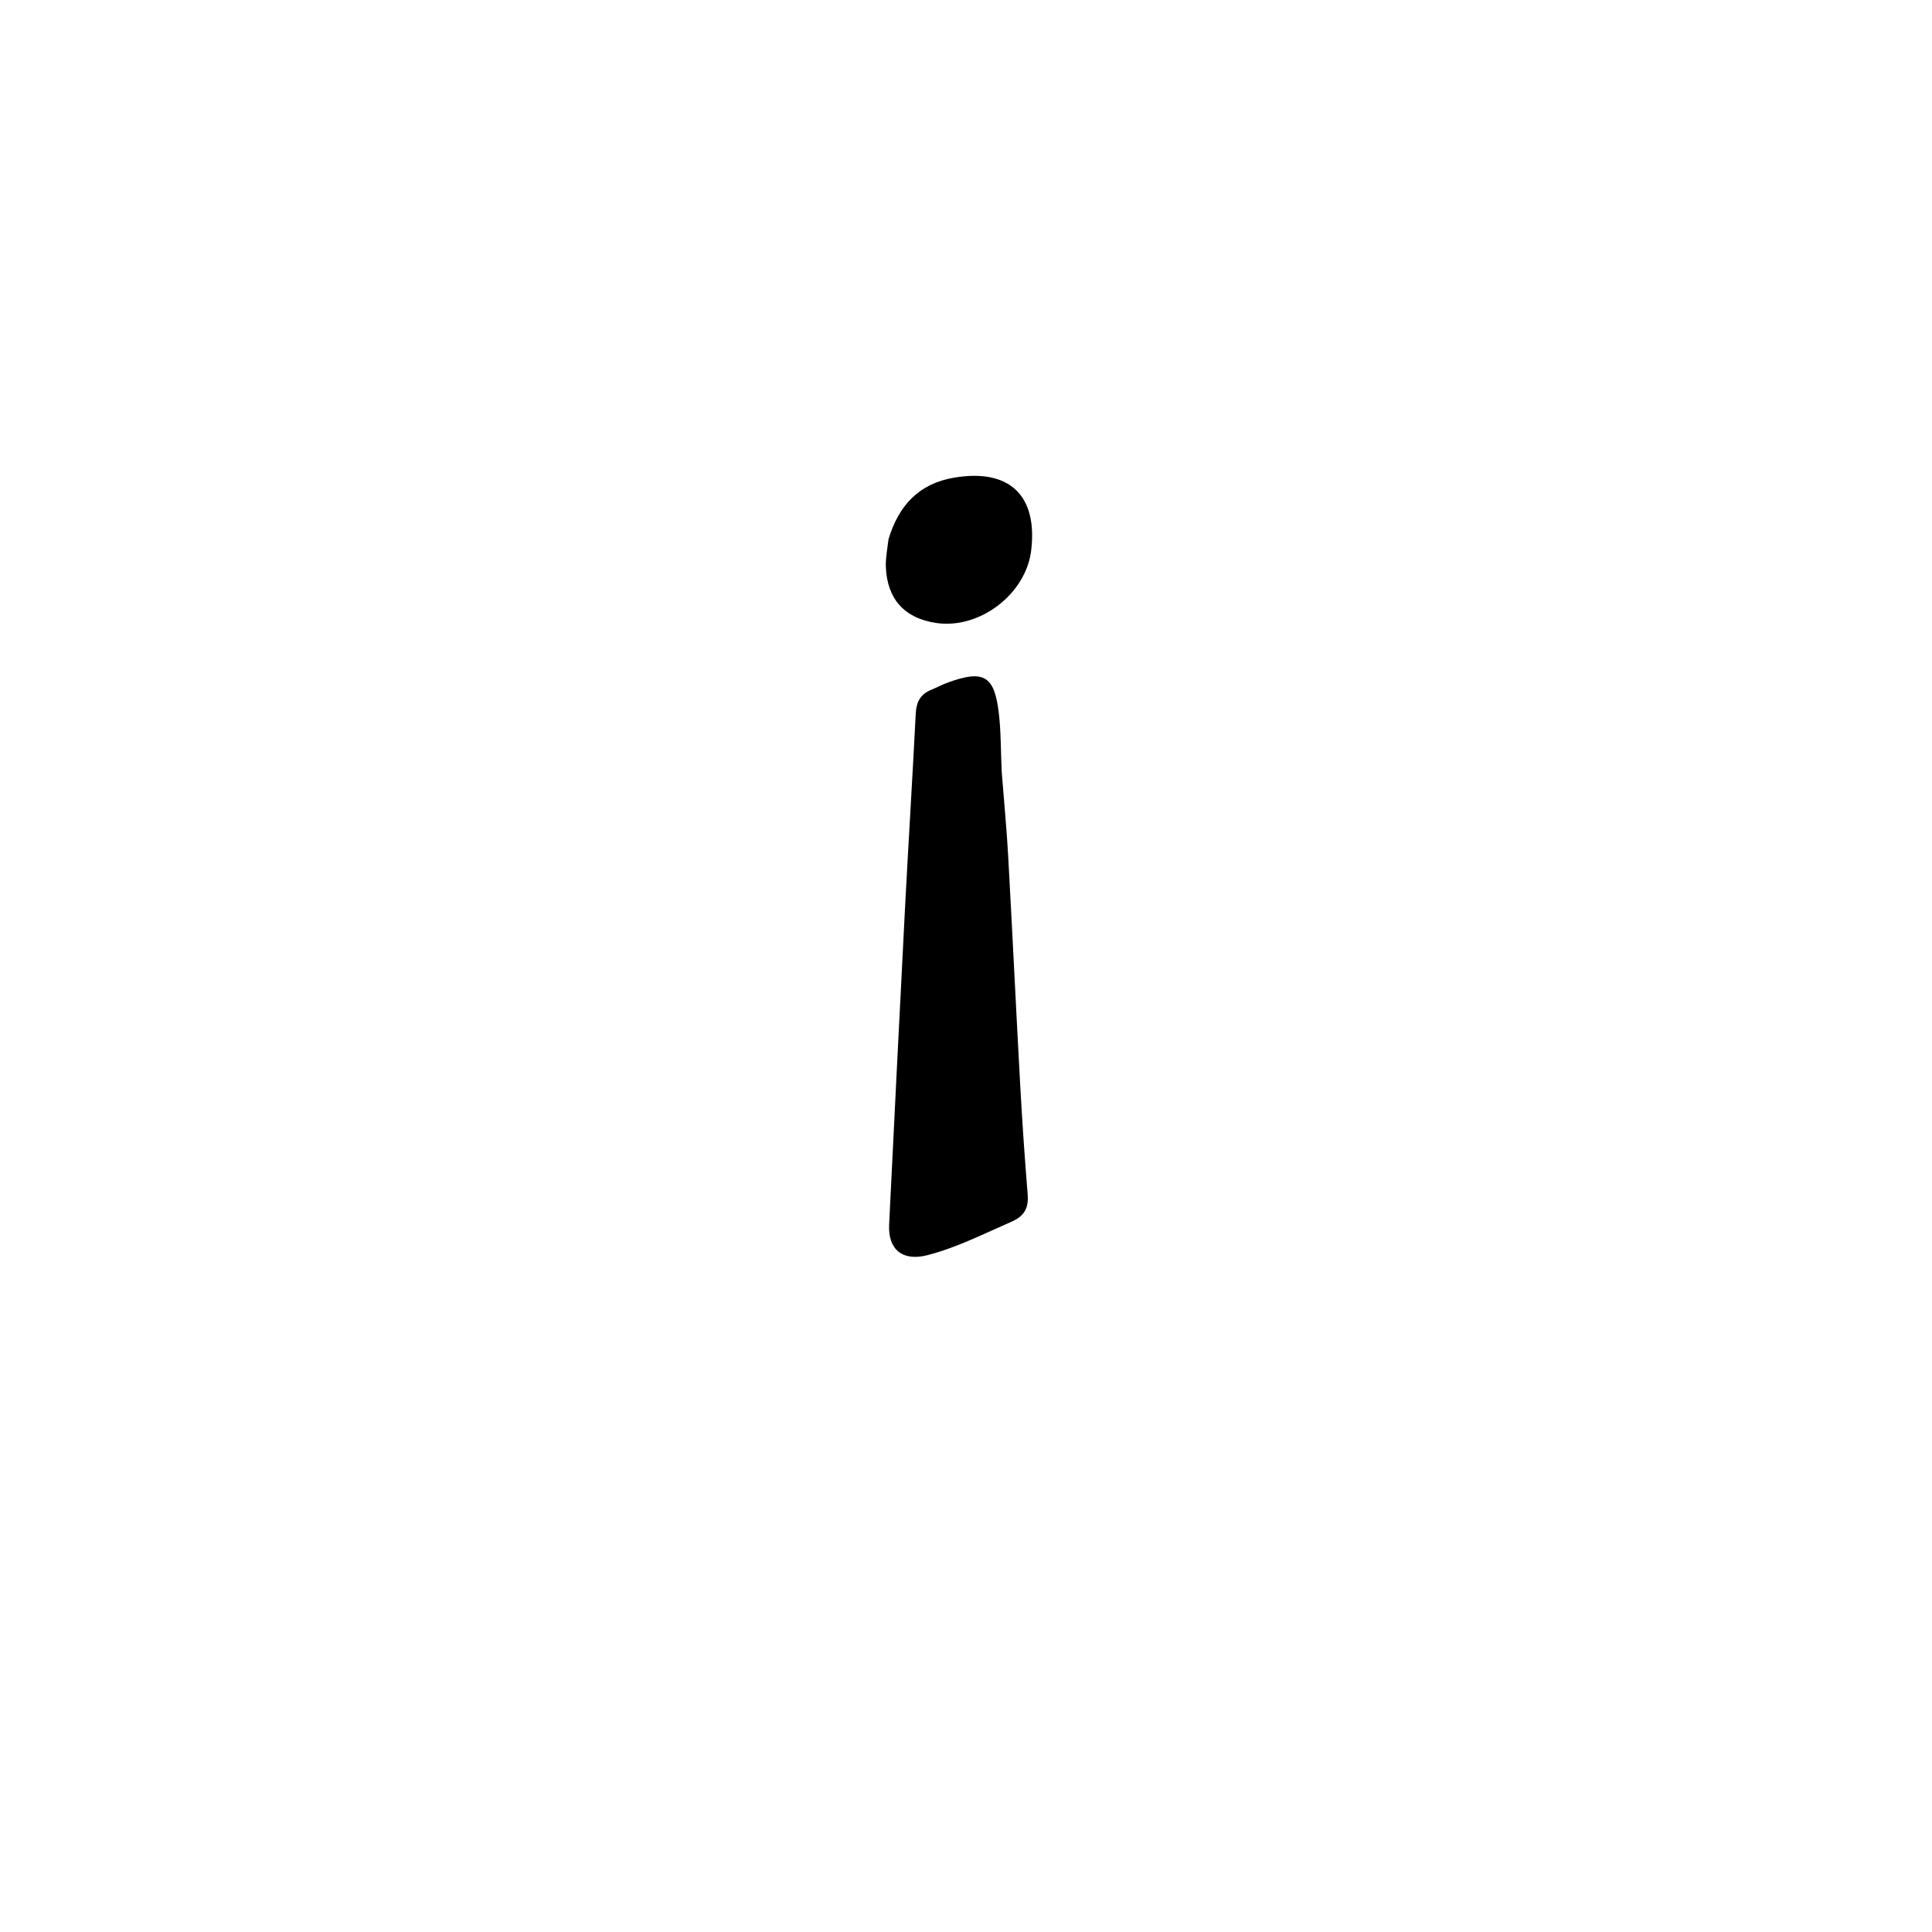 <svg version="1.1" id="Layer_1" xmlns="http://www.w3.org/2000/svg" xmlns:xlink="http://www.w3.org/1999/xlink" x="0px" y="0px"
	 width="100%" viewBox="0 0 512 512" enable-background="new 0 0 512 512" xml:space="preserve">
<path fill="#000000" opacity="1" stroke="none" 
	d="
M265.469,204.597 
	C266.075,212.347 266.777,219.624 267.181,226.916 
	C268.312,247.325 269.275,267.743 270.398,288.152 
	C270.919,297.608 271.574,307.058 272.341,316.496 
	C272.636,320.125 271.491,322.281 267.999,323.797 
	C260.678,326.976 253.559,330.631 245.778,332.633 
	C239.216,334.322 235.298,331.19 235.629,324.508 
	C237.013,296.616 238.38,268.722 239.829,240.833 
	C240.726,223.573 241.809,206.323 242.684,189.062 
	C242.838,186.039 243.932,183.994 246.715,182.836 
	C248.25,182.197 249.726,181.404 251.287,180.842 
	C260.613,177.479 263.479,179.044 264.665,188.694 
	C265.292,193.793 265.197,198.981 265.469,204.597 
z"/>
<path fill="#000000" opacity="1" stroke="none" 
	d="
M235.457,142.923 
	C238.193,133.797 243.668,128.127 252.866,126.58 
	C267.498,124.118 275.029,131.271 273.272,145.884 
	C271.882,157.447 259.609,166.807 248.084,165.093 
	C239.735,163.851 235.099,158.789 234.76,150.261 
	C234.668,147.961 235.136,145.639 235.457,142.923 
z"/>
</svg>